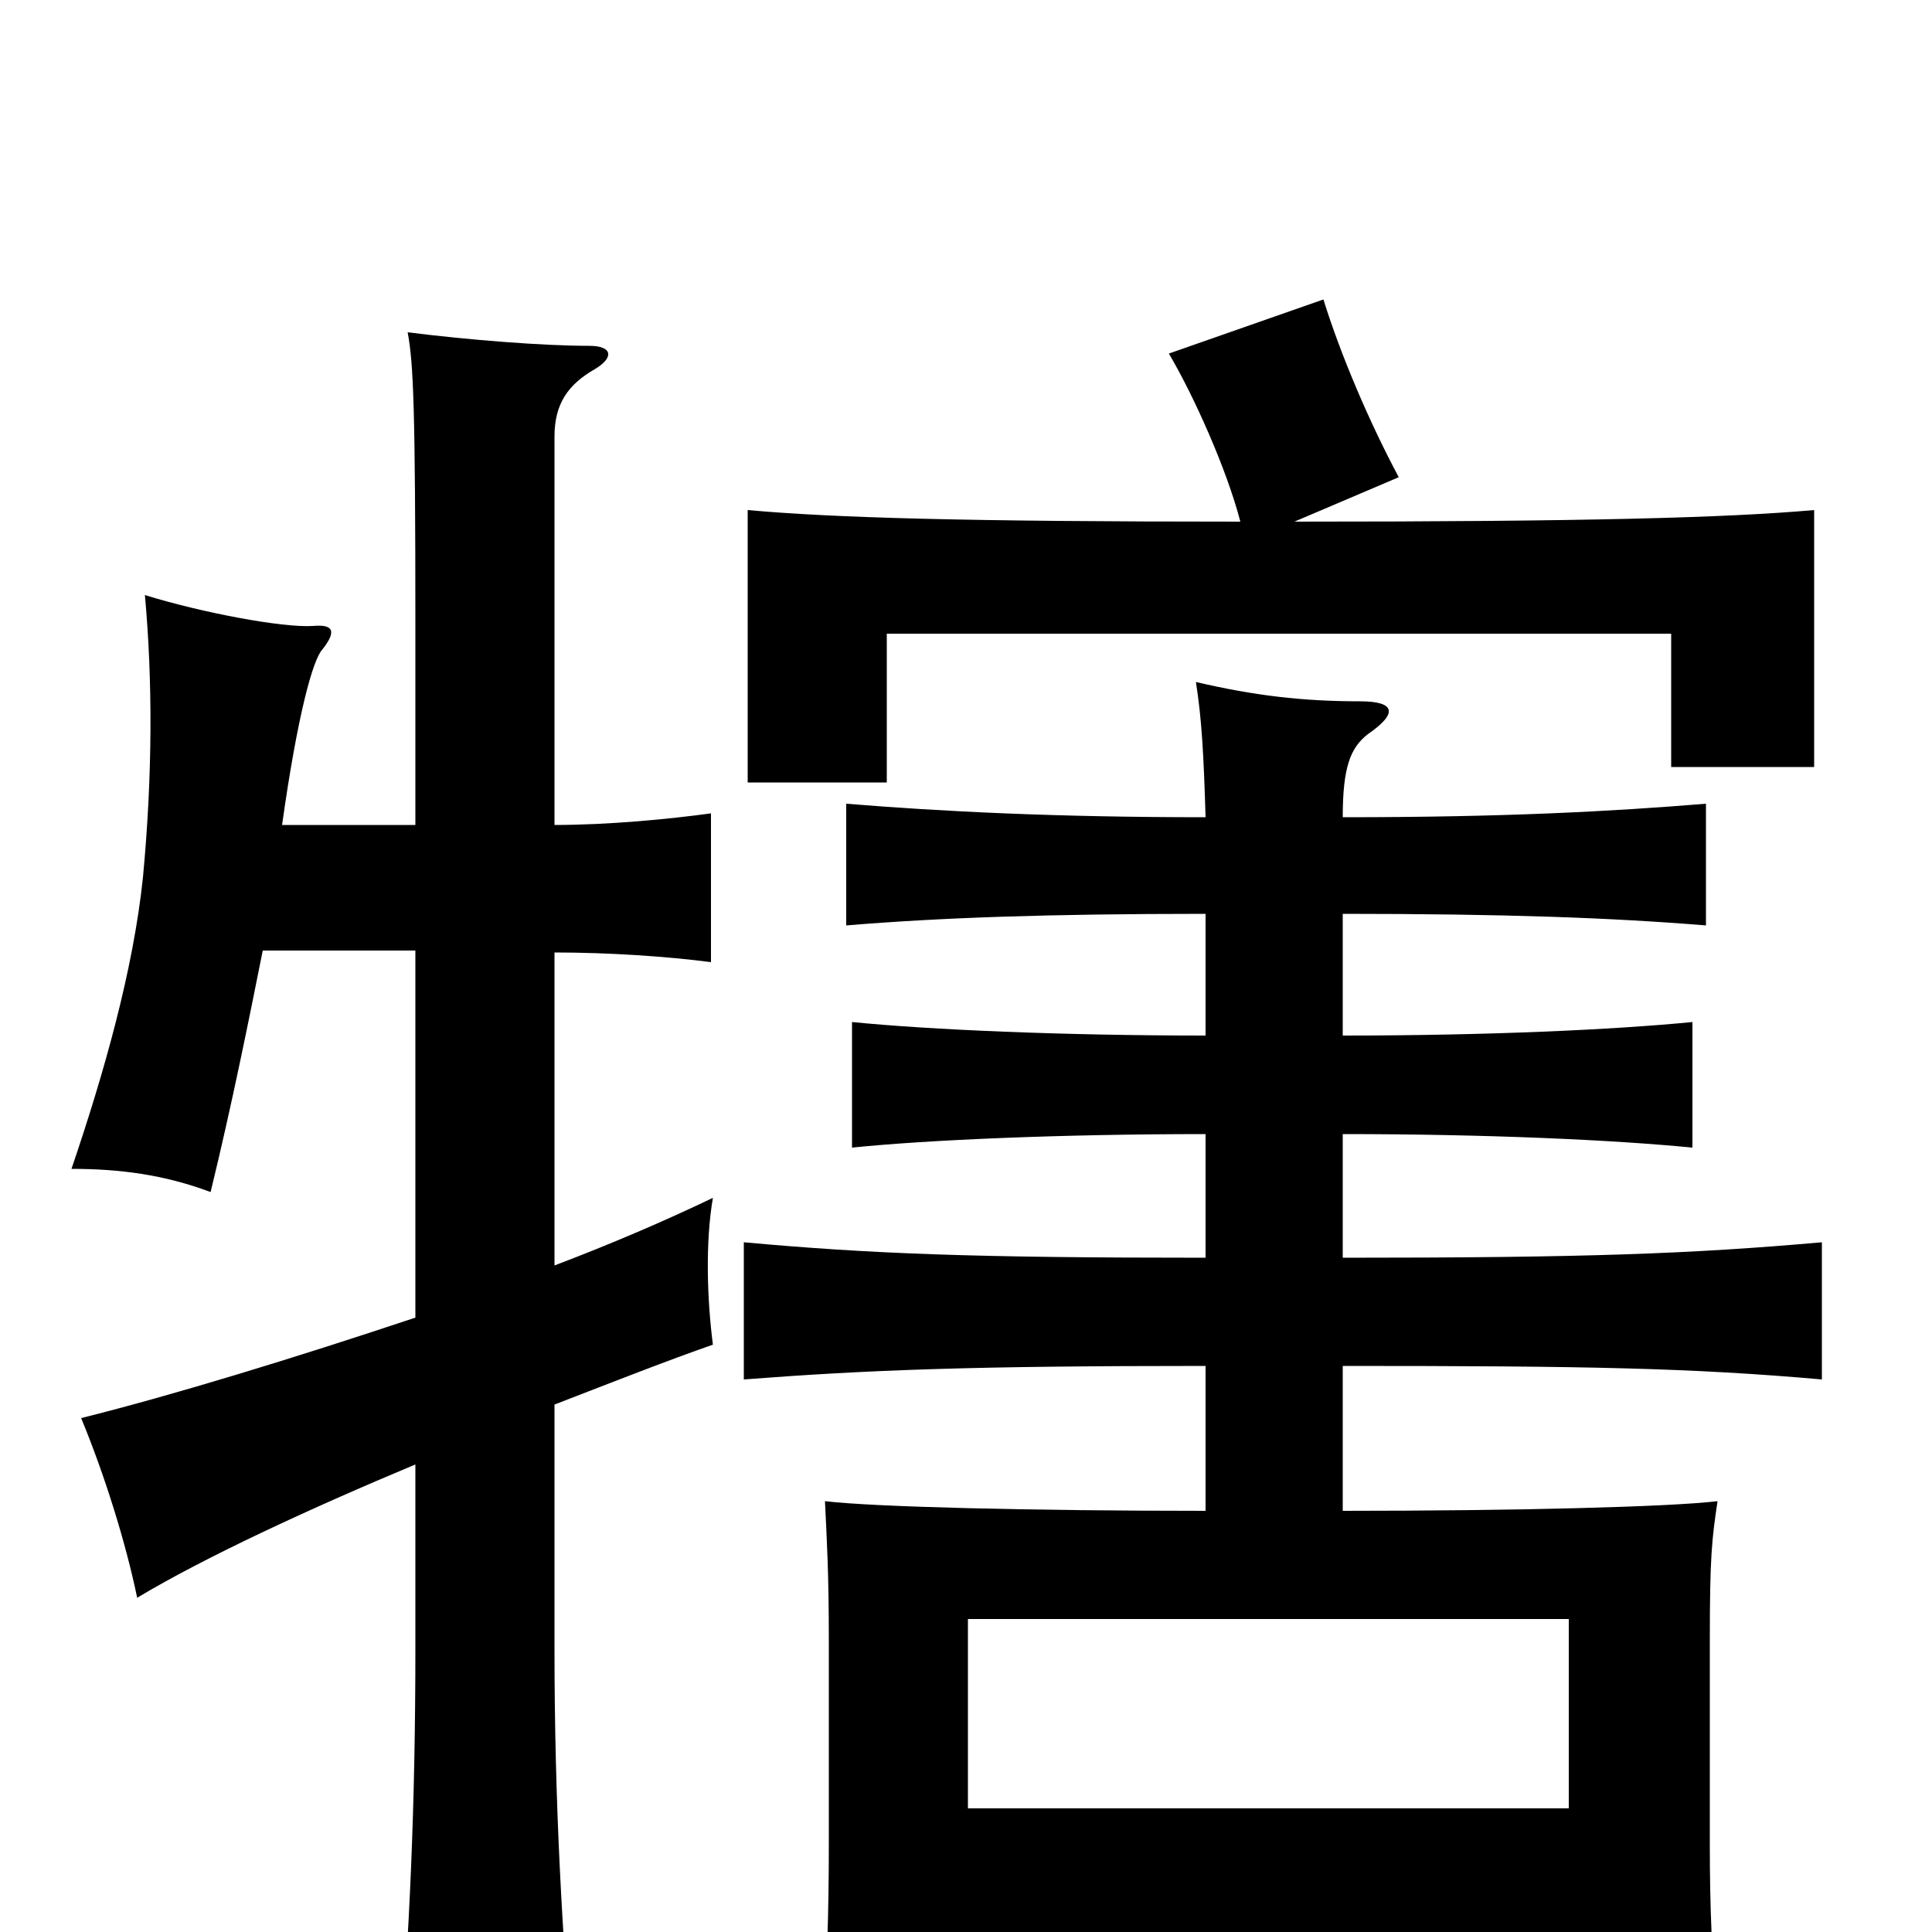 <svg xmlns="http://www.w3.org/2000/svg" viewBox="0 -1000 1000 1000">
	<path fill="#000000" d="M812 -64H501V-162H812ZM695 -464V-527C779 -527 834 -525 883 -521V-584C834 -580 779 -577 695 -577C695 -603 699 -613 708 -620C724 -631 722 -637 704 -637C674 -637 649 -640 619 -647C622 -628 623 -610 624 -577C546 -577 487 -580 438 -584V-521C486 -525 542 -527 624 -527V-464C550 -464 481 -467 441 -471V-406C480 -410 549 -413 624 -413V-349C504 -349 451 -351 385 -357V-286C450 -291 504 -293 624 -293V-218C534 -218 452 -220 427 -223C428 -202 429 -186 429 -151V-45C429 -10 428 18 426 55H501V2H812V47H889C886 12 885 -13 885 -45V-151C885 -194 886 -203 889 -223C864 -220 784 -218 695 -218V-293C821 -293 875 -292 943 -286V-357C875 -351 821 -349 695 -349V-413C770 -413 835 -410 876 -406V-471C835 -467 770 -464 695 -464ZM642 -730C500 -730 431 -732 387 -736V-595H459V-672H865V-603H939V-736C894 -732 821 -730 670 -730L724 -753C709 -781 694 -816 685 -845L605 -817C618 -795 635 -757 642 -730ZM215 -318C152 -297 90 -278 42 -266C54 -237 65 -202 71 -173C106 -194 160 -219 215 -242V-147C215 -66 212 2 206 74H297C291 2 287 -66 287 -147V-273C318 -285 346 -296 369 -304C366 -327 365 -357 369 -380C344 -368 316 -356 287 -345V-507C315 -507 345 -505 368 -502V-579C346 -576 315 -573 287 -573V-774C287 -791 294 -801 308 -809C318 -815 317 -821 305 -821C281 -821 243 -824 211 -828C214 -812 215 -789 215 -675V-573H146C154 -630 162 -659 167 -664C174 -673 173 -677 162 -676C146 -675 104 -683 75 -692C79 -648 79 -599 74 -546C69 -498 54 -445 37 -395C62 -395 85 -392 109 -383C120 -428 129 -473 136 -508H215Z"/>
</svg>